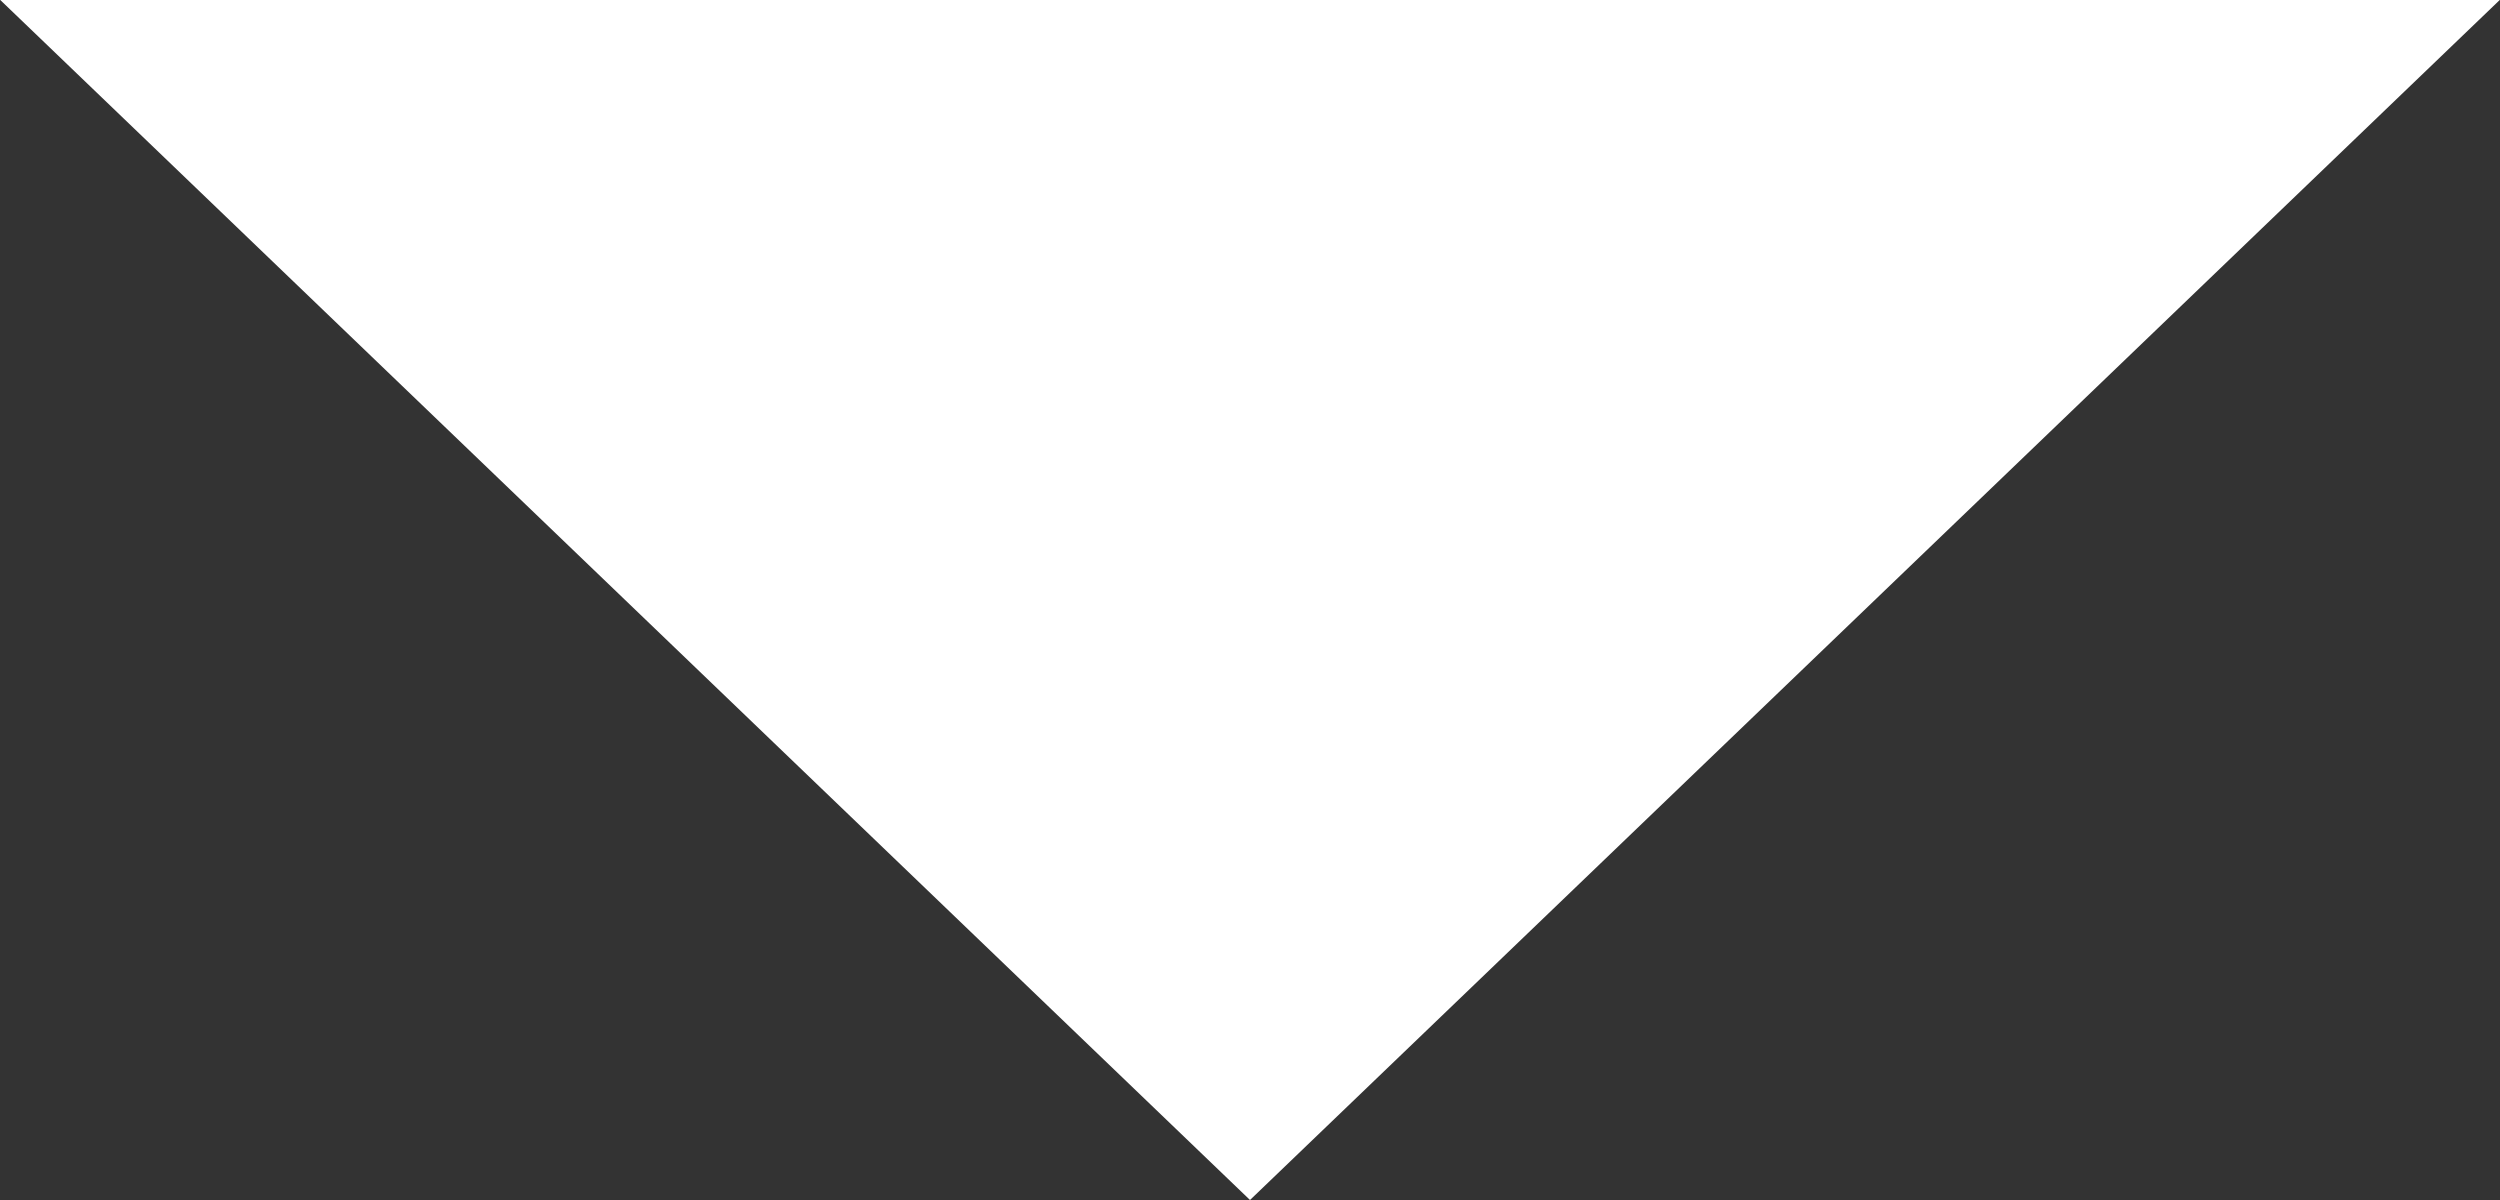 <svg xmlns="http://www.w3.org/2000/svg" width="100" height="48" viewBox="0 0 100 48">
  <rect x="0" y="0" width="100" height="48" fill="#333333" stroke="none"/>
<defs>
    <style>
      .cls-1 {
        fill: #fff;
        fill-rule: evenodd;
      }
    </style>
  </defs>
  <path class="cls-1" d="M50,48L99.989,0H0.011L50,48"/>
</svg>
